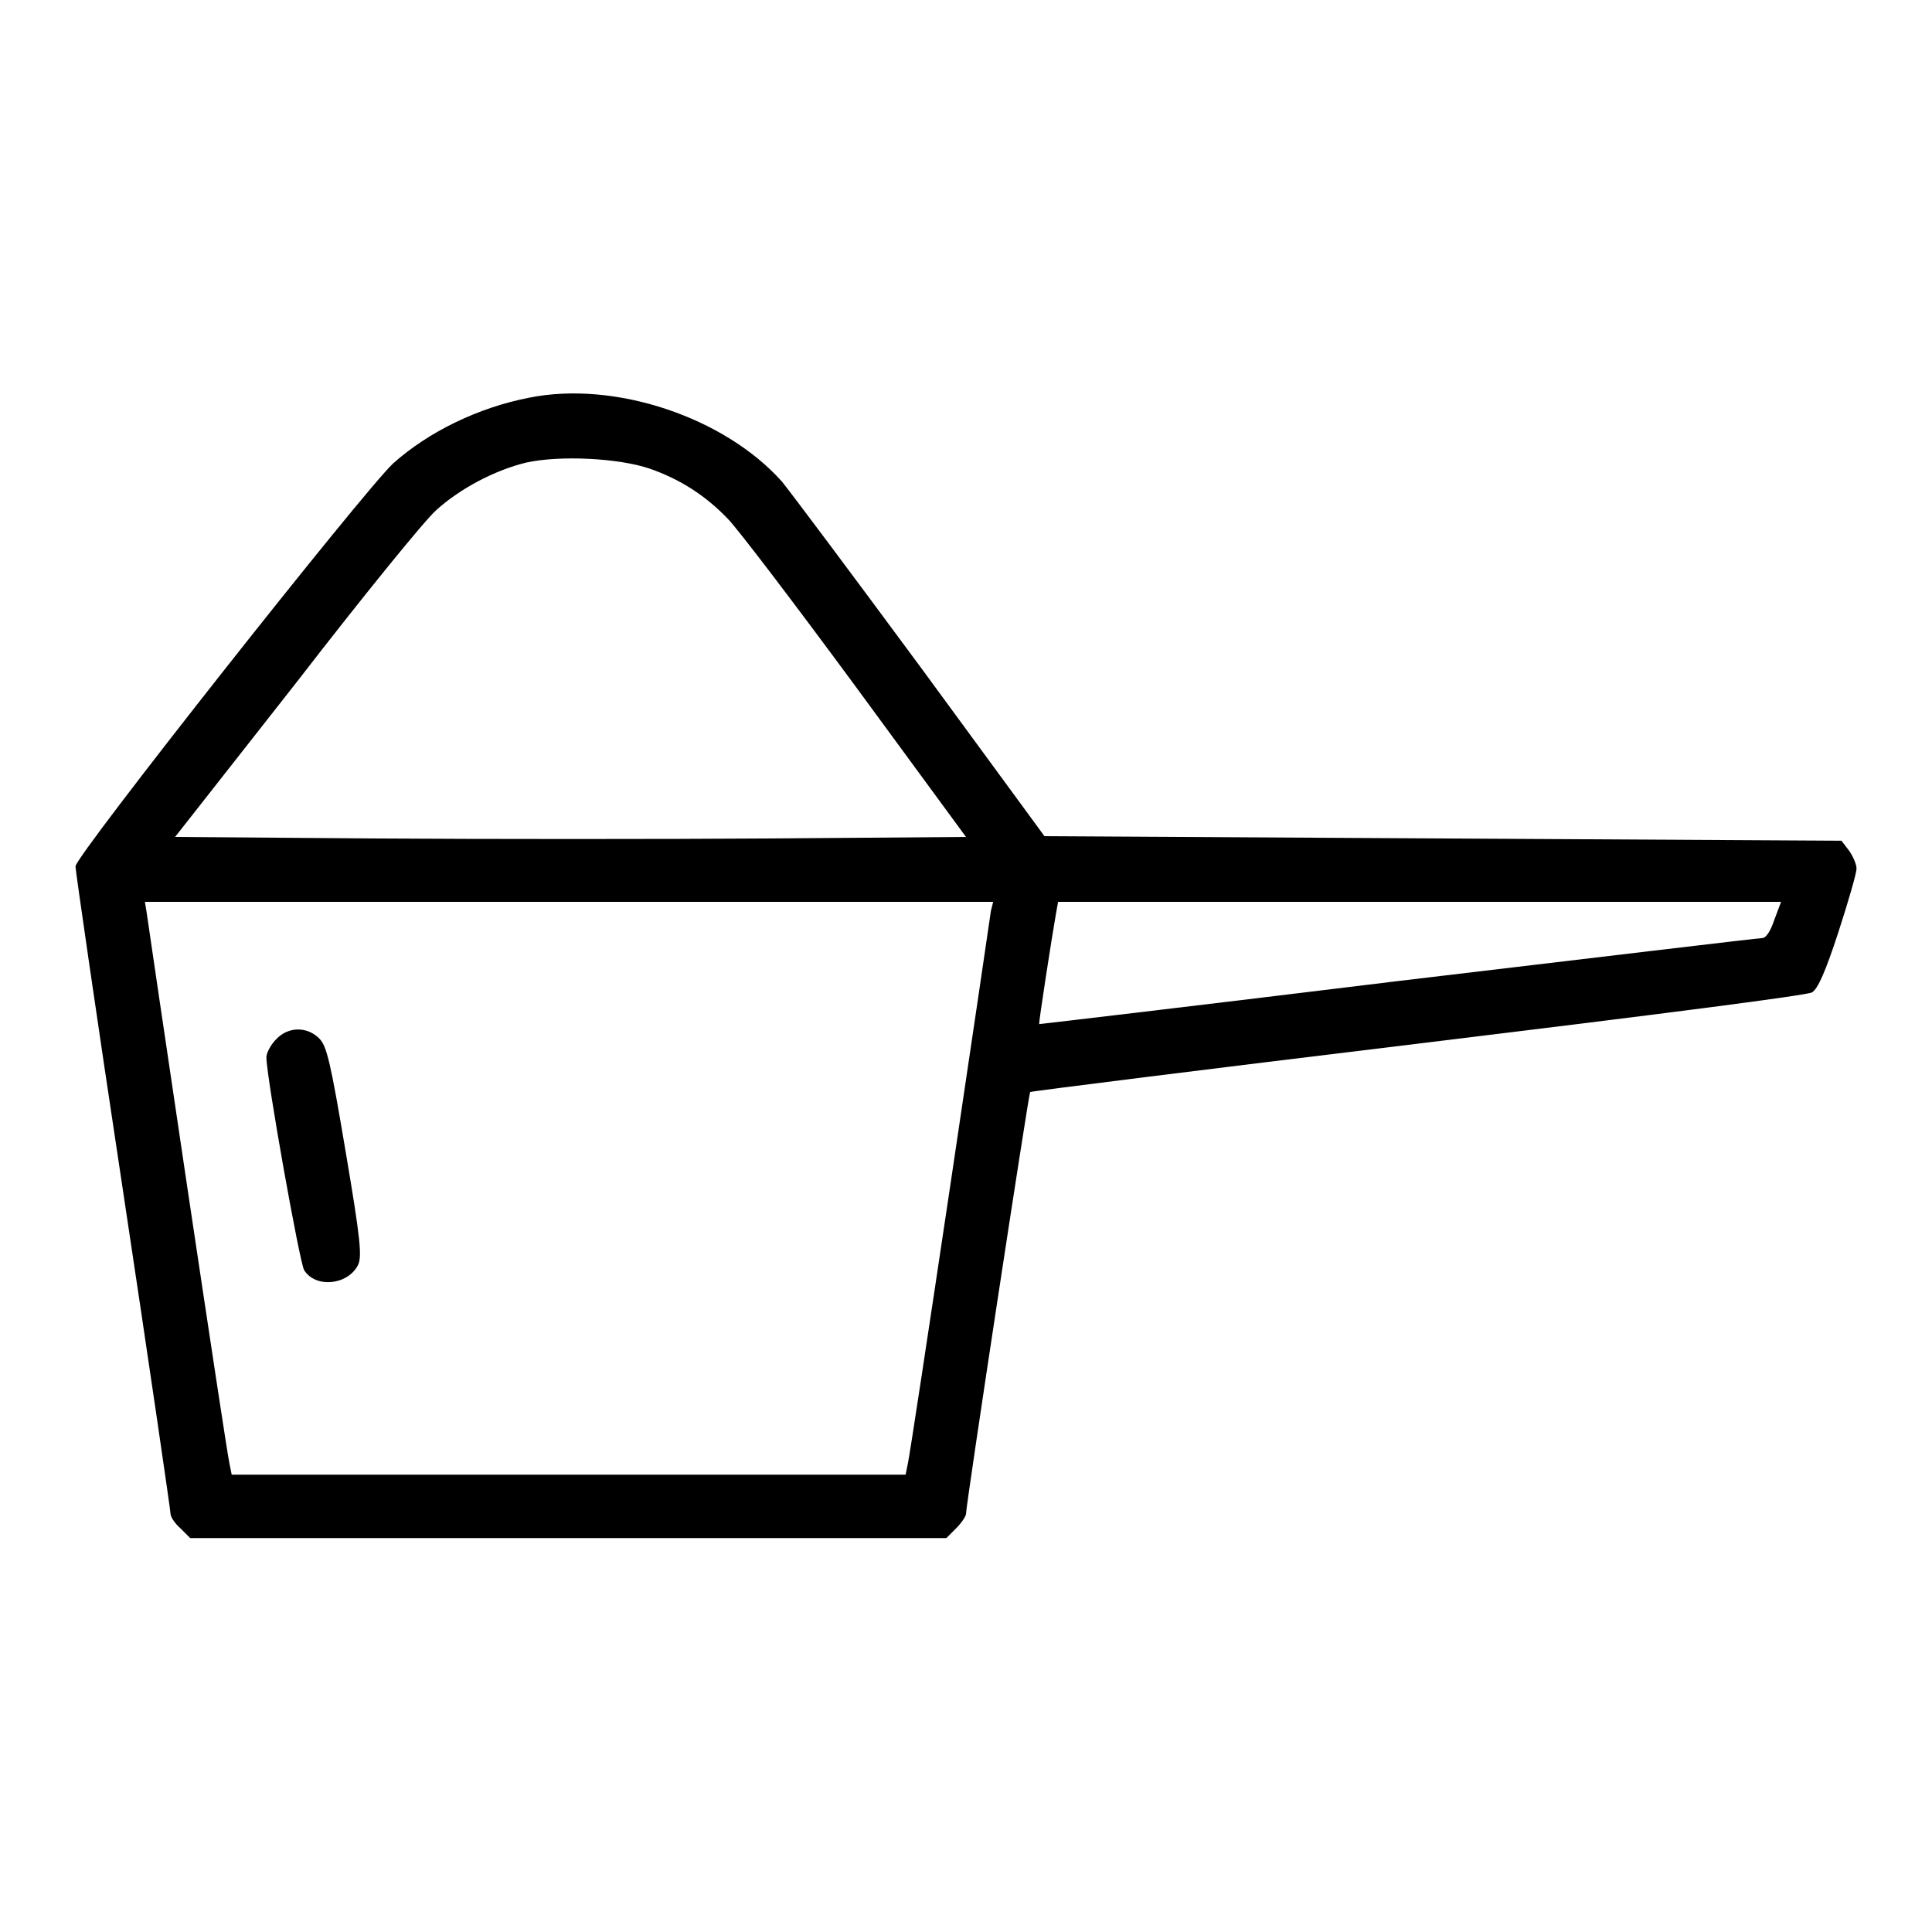 <?xml version="1.0" encoding="utf-8"?>
<!-- Svg Vector Icons : http://www.onlinewebfonts.com/icon -->
<!DOCTYPE svg PUBLIC "-//W3C//DTD SVG 1.1//EN" "http://www.w3.org/Graphics/SVG/1.1/DTD/svg11.dtd">
<svg version="1.1" xmlns="http://www.w3.org/2000/svg" xmlns:xlink="http://www.w3.org/1999/xlink" x="0px" y="0px" viewBox="0 0 256 256" enable-background="new 0 0 256 256" xml:space="preserve">
<g><g><g><path fill="#000000" d="M70.1,52.7c-6.7,1.3-13.3,4.5-18,8.7c-3.8,3.5-42.1,52-42.1,53.4c0,0.5,2.8,19.9,6.3,43c3.5,23.2,6.3,42.4,6.3,42.8c0,0.4,0.6,1.3,1.3,1.9l1.3,1.3h50.1h50.1l1.3-1.3c0.7-0.7,1.3-1.6,1.3-1.9c0-1.2,8.3-55.7,8.5-55.9c0.1-0.1,23.2-3,51.3-6.4c32.9-4,51.5-6.4,52.3-6.8c0.8-0.5,1.8-2.8,3.5-8c1.3-4,2.4-7.8,2.4-8.4c0-0.6-0.5-1.7-1-2.4l-1-1.3l-52.8-0.3l-52.8-0.3l-16.2-22.1c-9-12.2-17.3-23.3-18.6-24.9C96,55.3,81.5,50.4,70.1,52.7z M86.1,62.1c4,1.4,7.3,3.5,10.3,6.6c1.3,1.3,8.9,11.3,17,22.3l14.6,19.9l-26,0.2c-14.3,0.1-37.9,0.1-52.4,0l-26.4-0.2l16.1-20.5C48.1,79,56.4,68.8,57.8,67.6c3.2-2.9,7.8-5.3,11.9-6.3C74.2,60.3,82,60.7,86.1,62.1z M131.3,120.7c-0.1,0.7-2.5,17.1-5.4,36.5c-2.9,19.4-5.4,35.9-5.6,36.7l-0.3,1.5H75.3H30.7l-0.3-1.5c-0.2-0.8-2.7-17.3-5.6-36.7c-2.9-19.4-5.3-35.8-5.4-36.5l-0.2-1.2h56.2h56.2L131.3,120.7z M235.1,121.9c-0.5,1.5-1.1,2.4-1.6,2.4s-22.2,2.6-48.3,5.7c-26.1,3.2-47.4,5.7-47.5,5.7c-0.1-0.1,1.7-11.7,2.2-14.5l0.3-1.7h47.9h47.9L235.1,121.9z"/><path fill="#000000" d="M36.6,137.7c-0.7,0.7-1.3,1.8-1.3,2.4c0,2.6,4.4,27.2,5,28.2c1.5,2.4,5.7,2,7.1-0.6c0.6-1.1,0.4-3.3-1.6-15.1c-2-11.9-2.5-14-3.5-15C40.7,136,38.2,136,36.6,137.7z"/></g></g></g>
</svg>